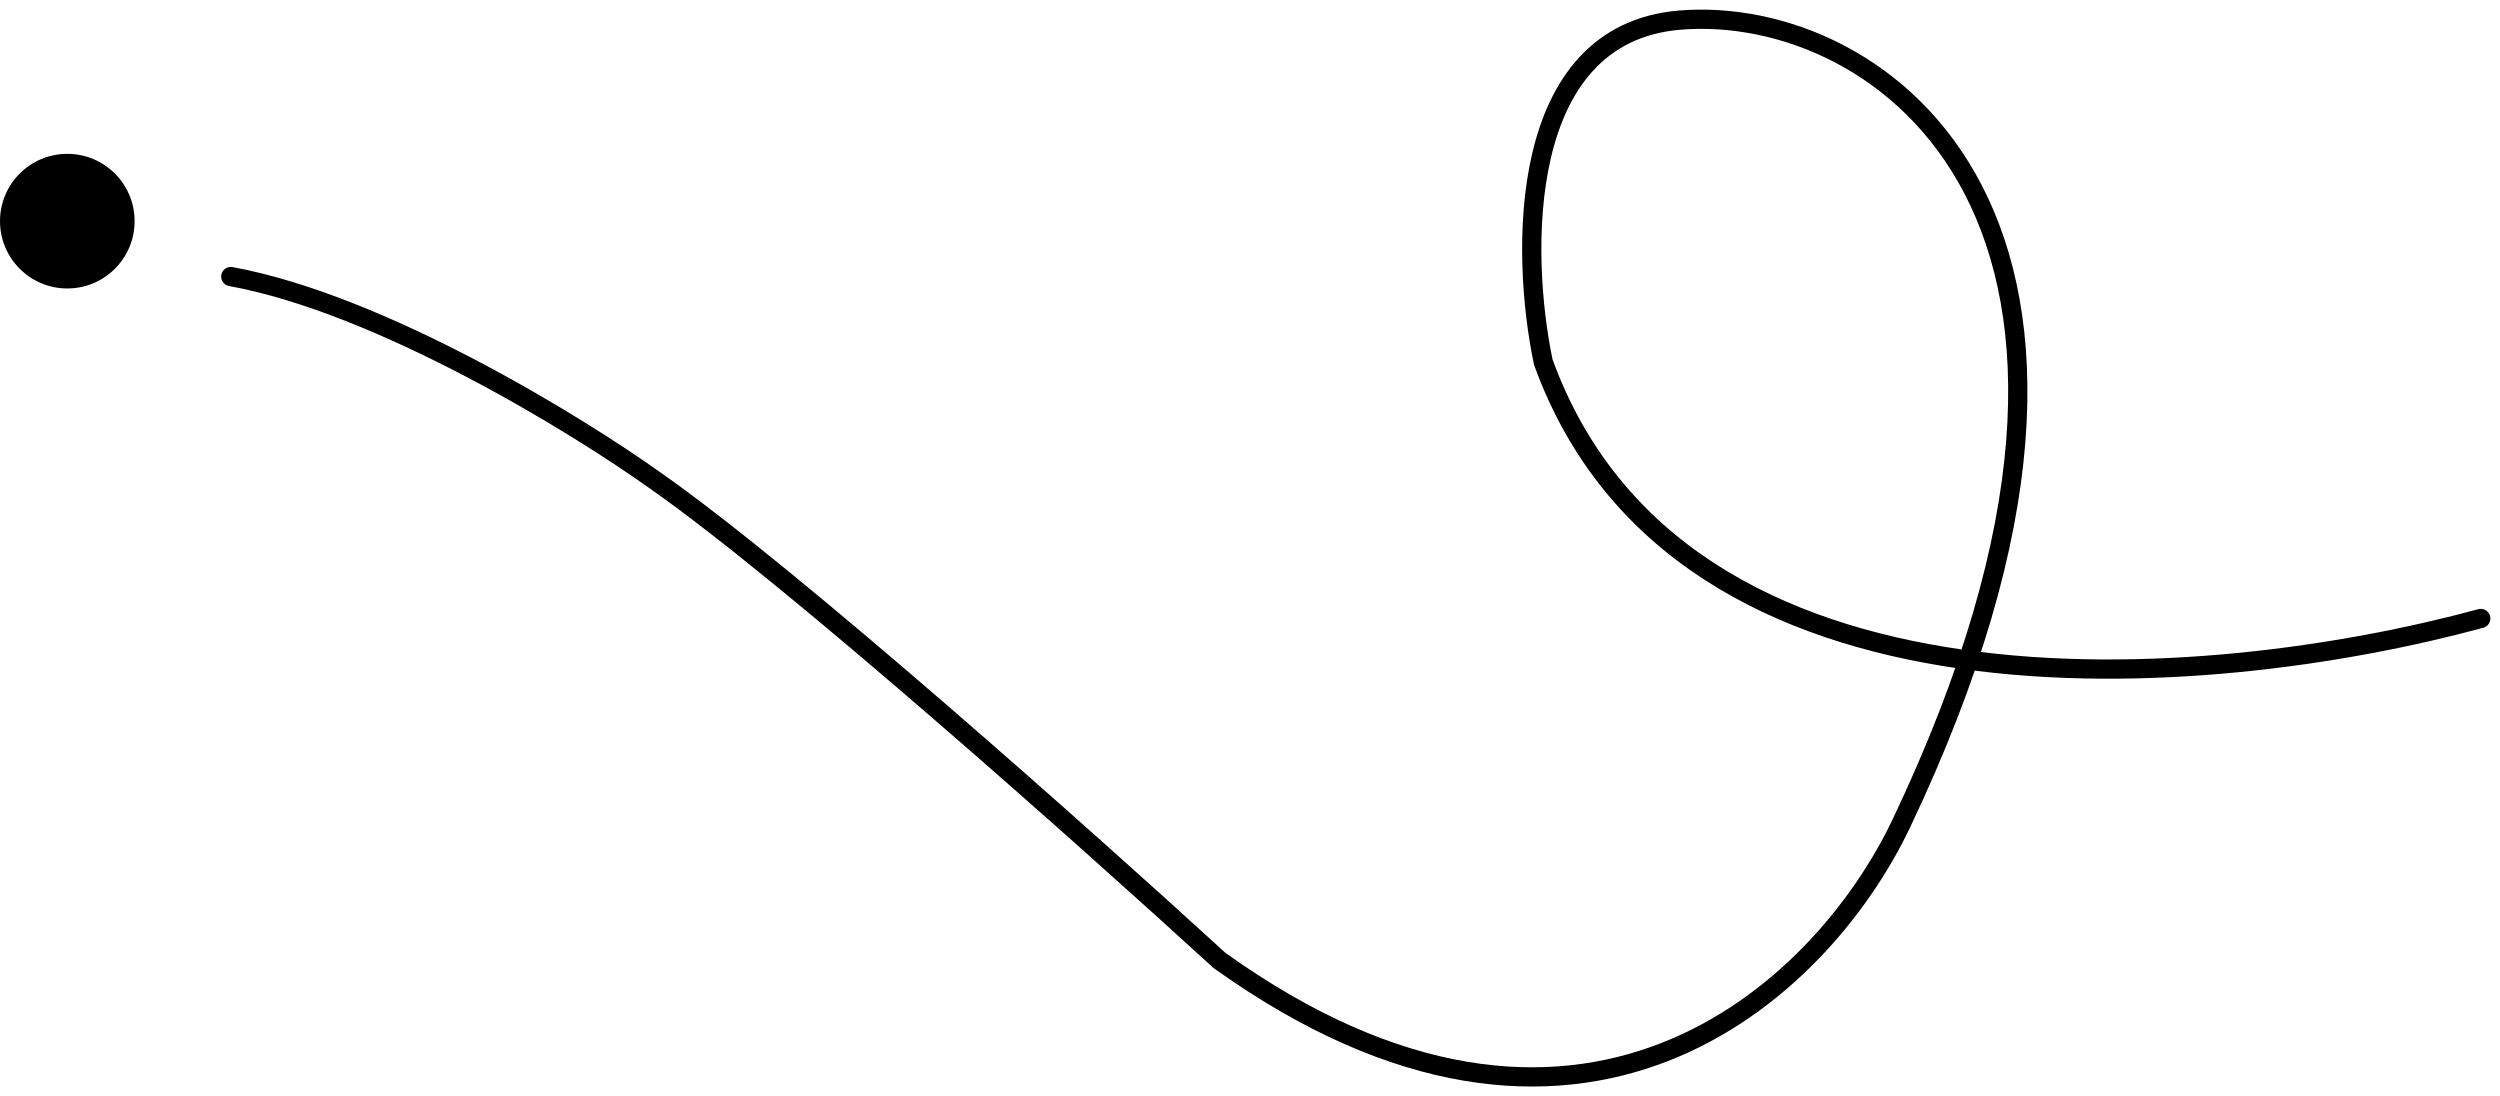 <svg width="130" height="57" viewBox="0 0 130 57" fill="none" xmlns="http://www.w3.org/2000/svg">
<circle cx="3.5" cy="11.5" r="3.5" fill="black"/>
<path d="M129 32.161C114.819 36.013 87.341 38.383 80.25 18.826C79.069 13.196 78.832 1.758 87.341 1.047C97.813 0.171 113.756 11.536 98.864 42.828C94.634 51.718 82.023 63.275 63.41 49.94C56.614 43.717 41.251 30.027 34.16 25.049C30.023 22.086 19.8 15.803 12.001 14.381" stroke="black" stroke-linecap="round"/>
</svg>

